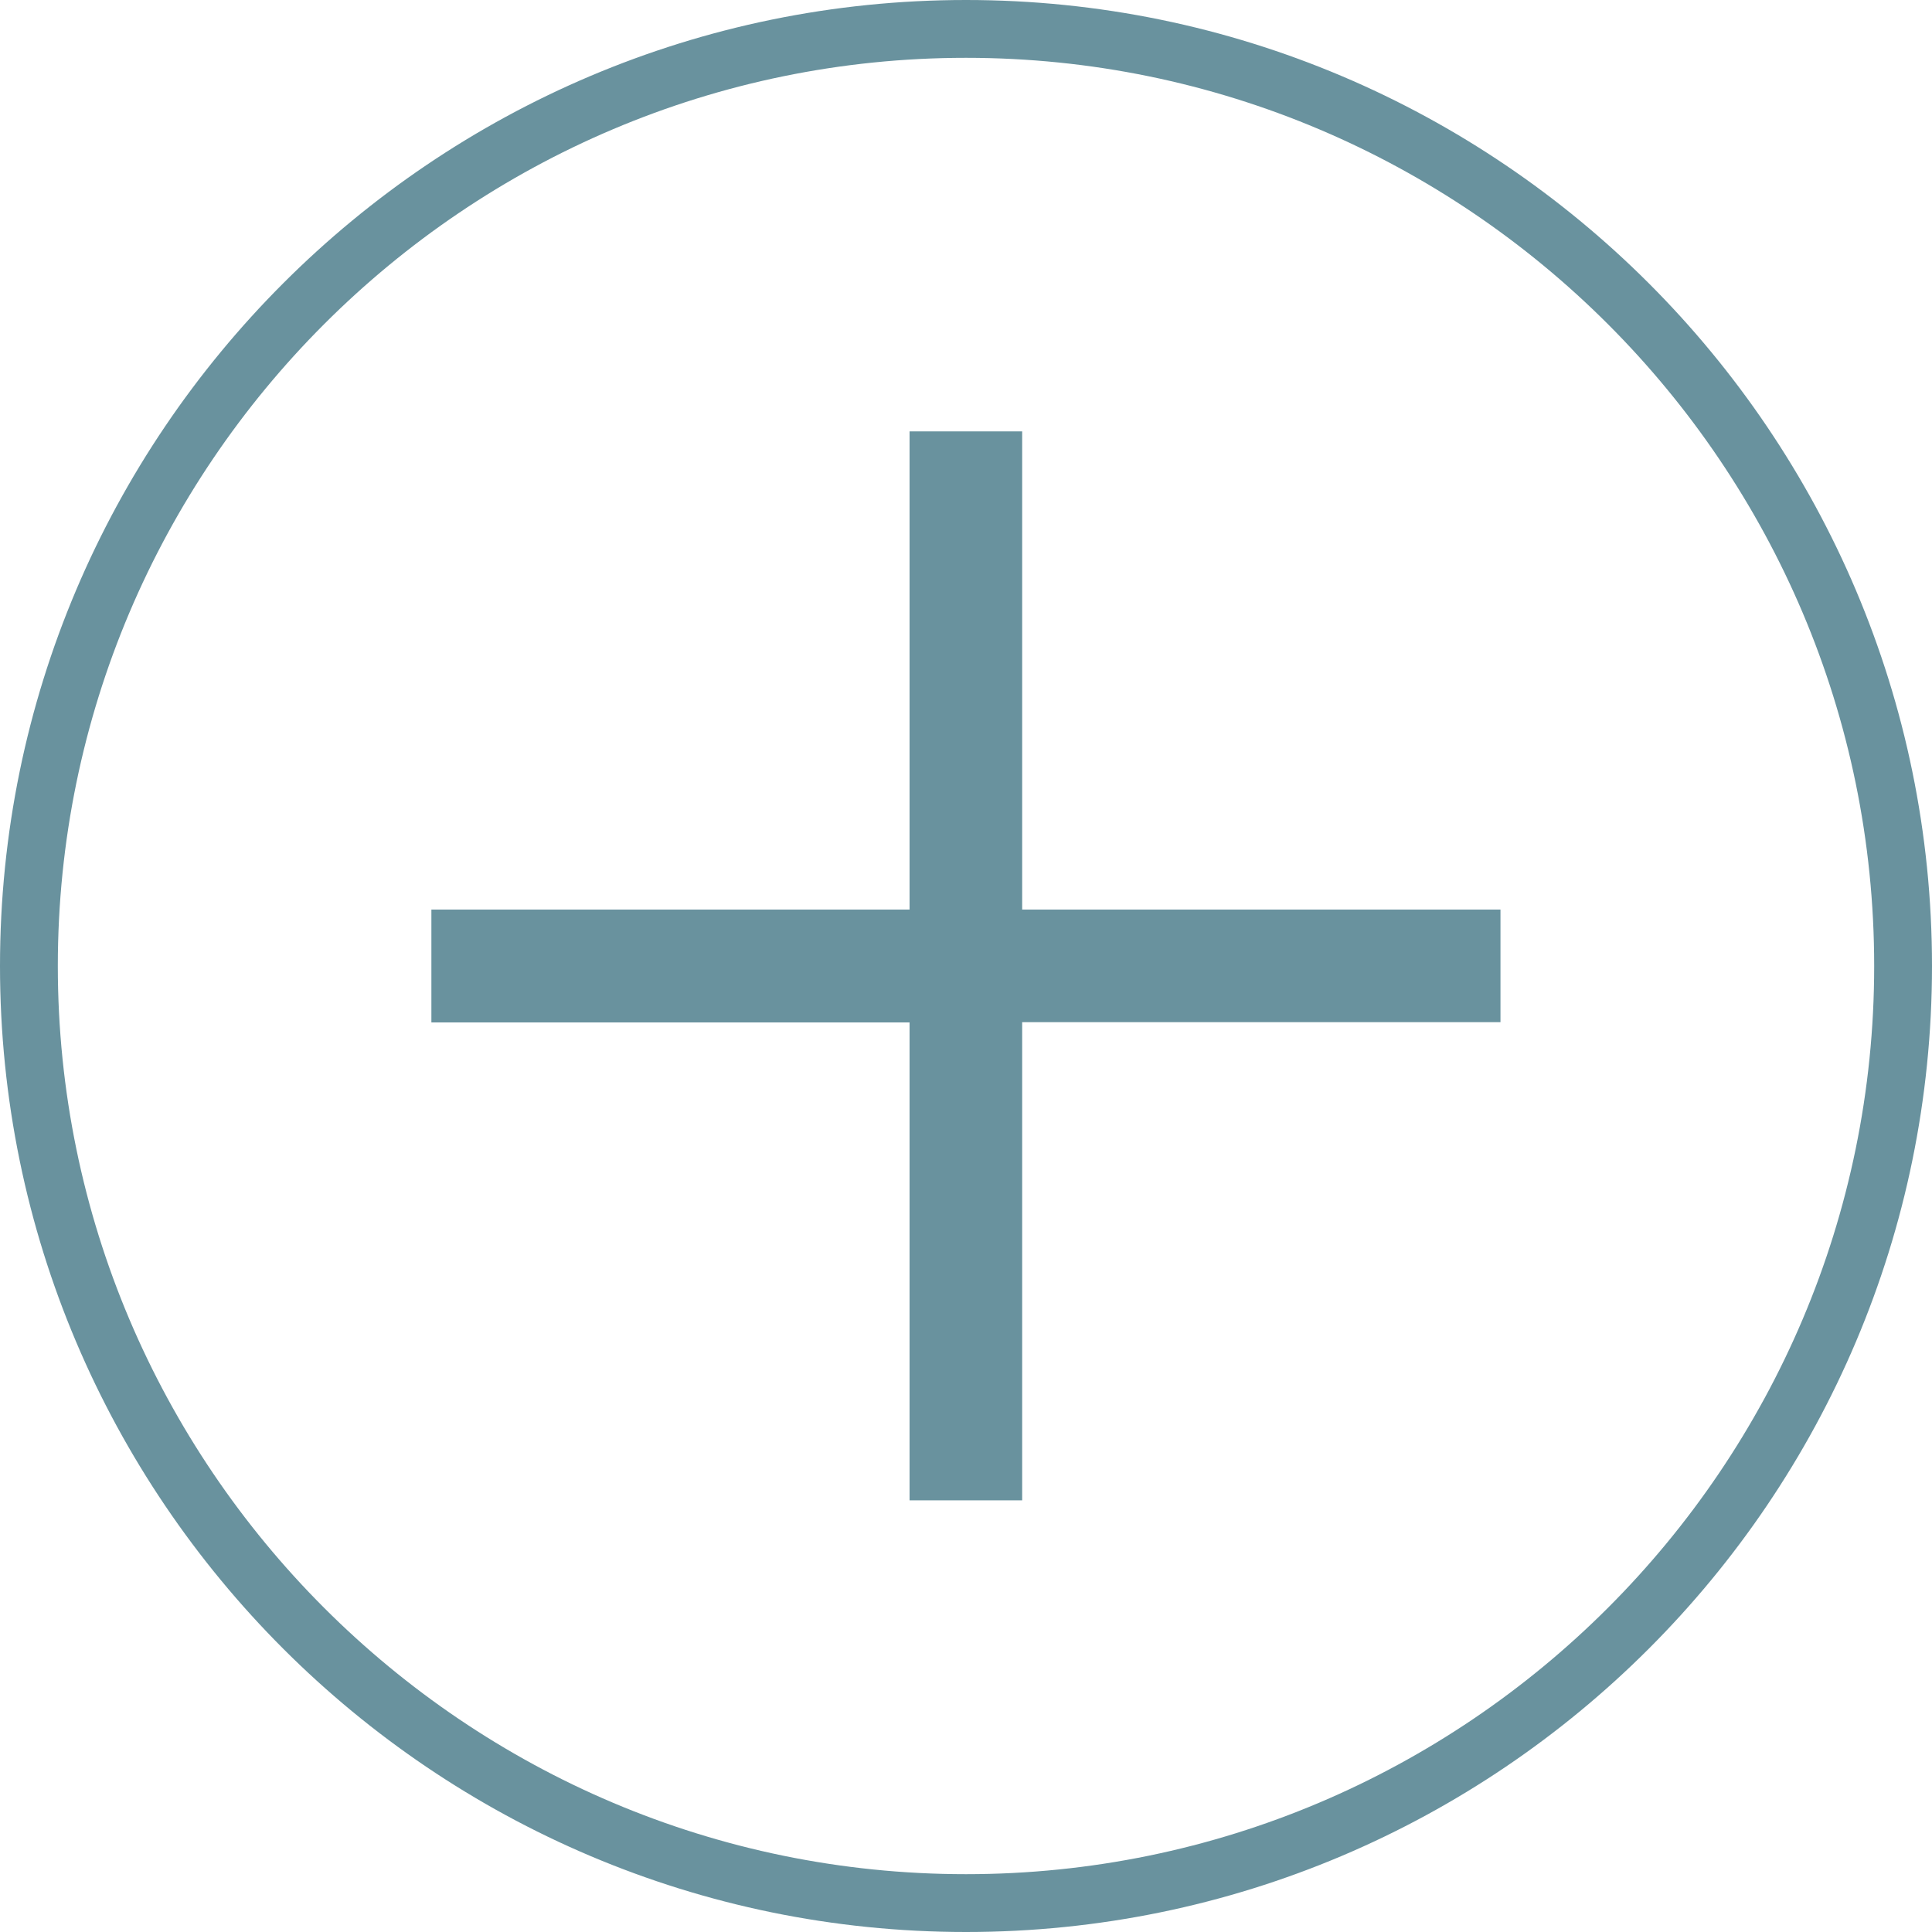 <?xml version="1.0" encoding="utf-8"?>
<!-- Generator: Adobe Illustrator 18.1.1, SVG Export Plug-In . SVG Version: 6.00 Build 0)  -->
<!DOCTYPE svg PUBLIC "-//W3C//DTD SVG 1.1//EN" "http://www.w3.org/Graphics/SVG/1.1/DTD/svg11.dtd">
<svg version="1.1" id="Layer_1" xmlns="http://www.w3.org/2000/svg" xmlns:xlink="http://www.w3.org/1999/xlink" x="0px" y="0px"
	 viewBox="0 0 14 14" style="enable-background:new 0 0 14 14;" xml:space="preserve">
<g>
	<path style="fill:#69929E;" d="M7,0C3.14,0,0,3.14,0,7s3.14,7,7,7s7-3.14,7-7S10.86,0,7,0z M7,13.581
		c-3.629,0-6.581-2.953-6.581-6.581S3.371,0.419,7,0.419S13.581,3.371,13.581,7S10.629,13.581,7,13.581z"/>
	<g>
		<path style="fill:#69929E;" d="M7.407,3.126v3.465h3.466v0.816H7.407v3.465H6.591V7.409H3.126V6.591h3.465V3.126H7.407z"/>
	</g>
</g>
</svg>
